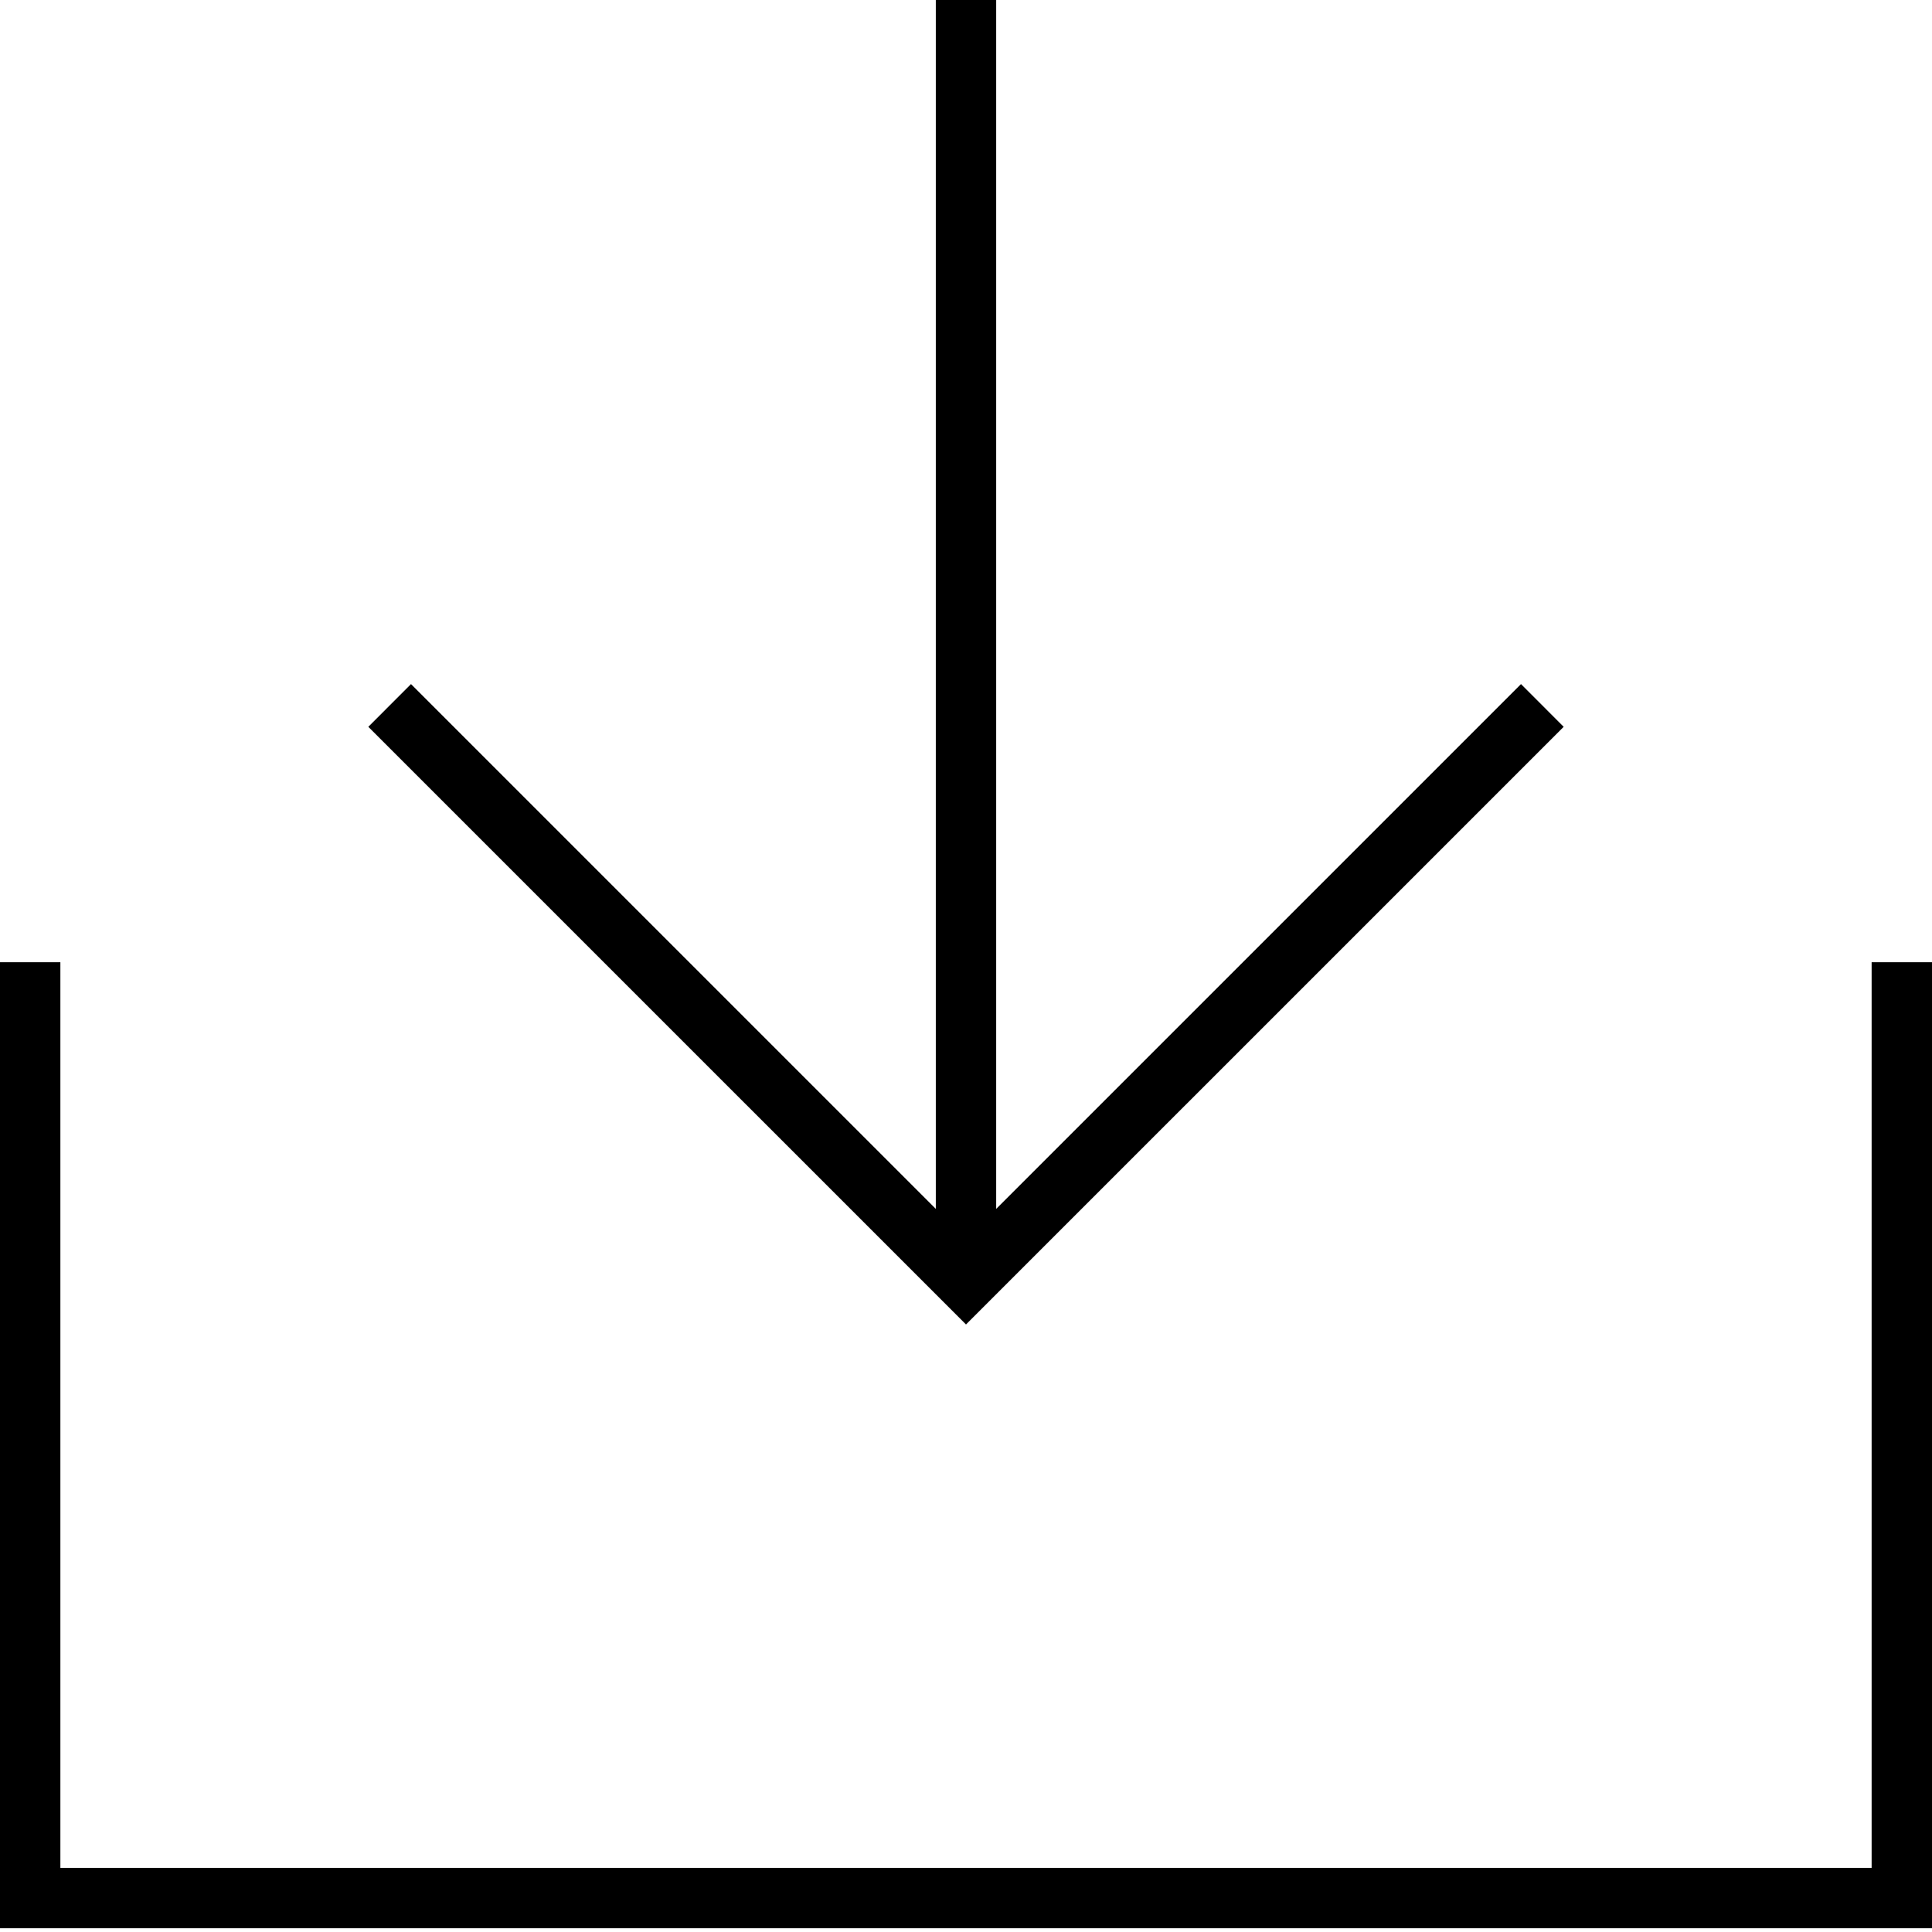 <?xml version="1.0" encoding="utf-8"?>
<!-- Generator: Adobe Illustrator 22.1.0, SVG Export Plug-In . SVG Version: 6.00 Build 0)  -->
<svg version="1.2" baseProfile="tiny" id="レイヤー_1"
	 xmlns="http://www.w3.org/2000/svg" xmlns:xlink="http://www.w3.org/1999/xlink" x="0px" y="0px" viewBox="0 0 512 512"
	 xml:space="preserve">
<polygon points="496,255 496,495 16,495 16,255 0,255 0,511 512,511 512,255 "/>
<polygon points="414.39,192.61 403.08,181.29 264,320.37 264,-1 248,-1 248,320.37 108.92,181.29 97.61,192.61 256,351 "/>
</svg>

